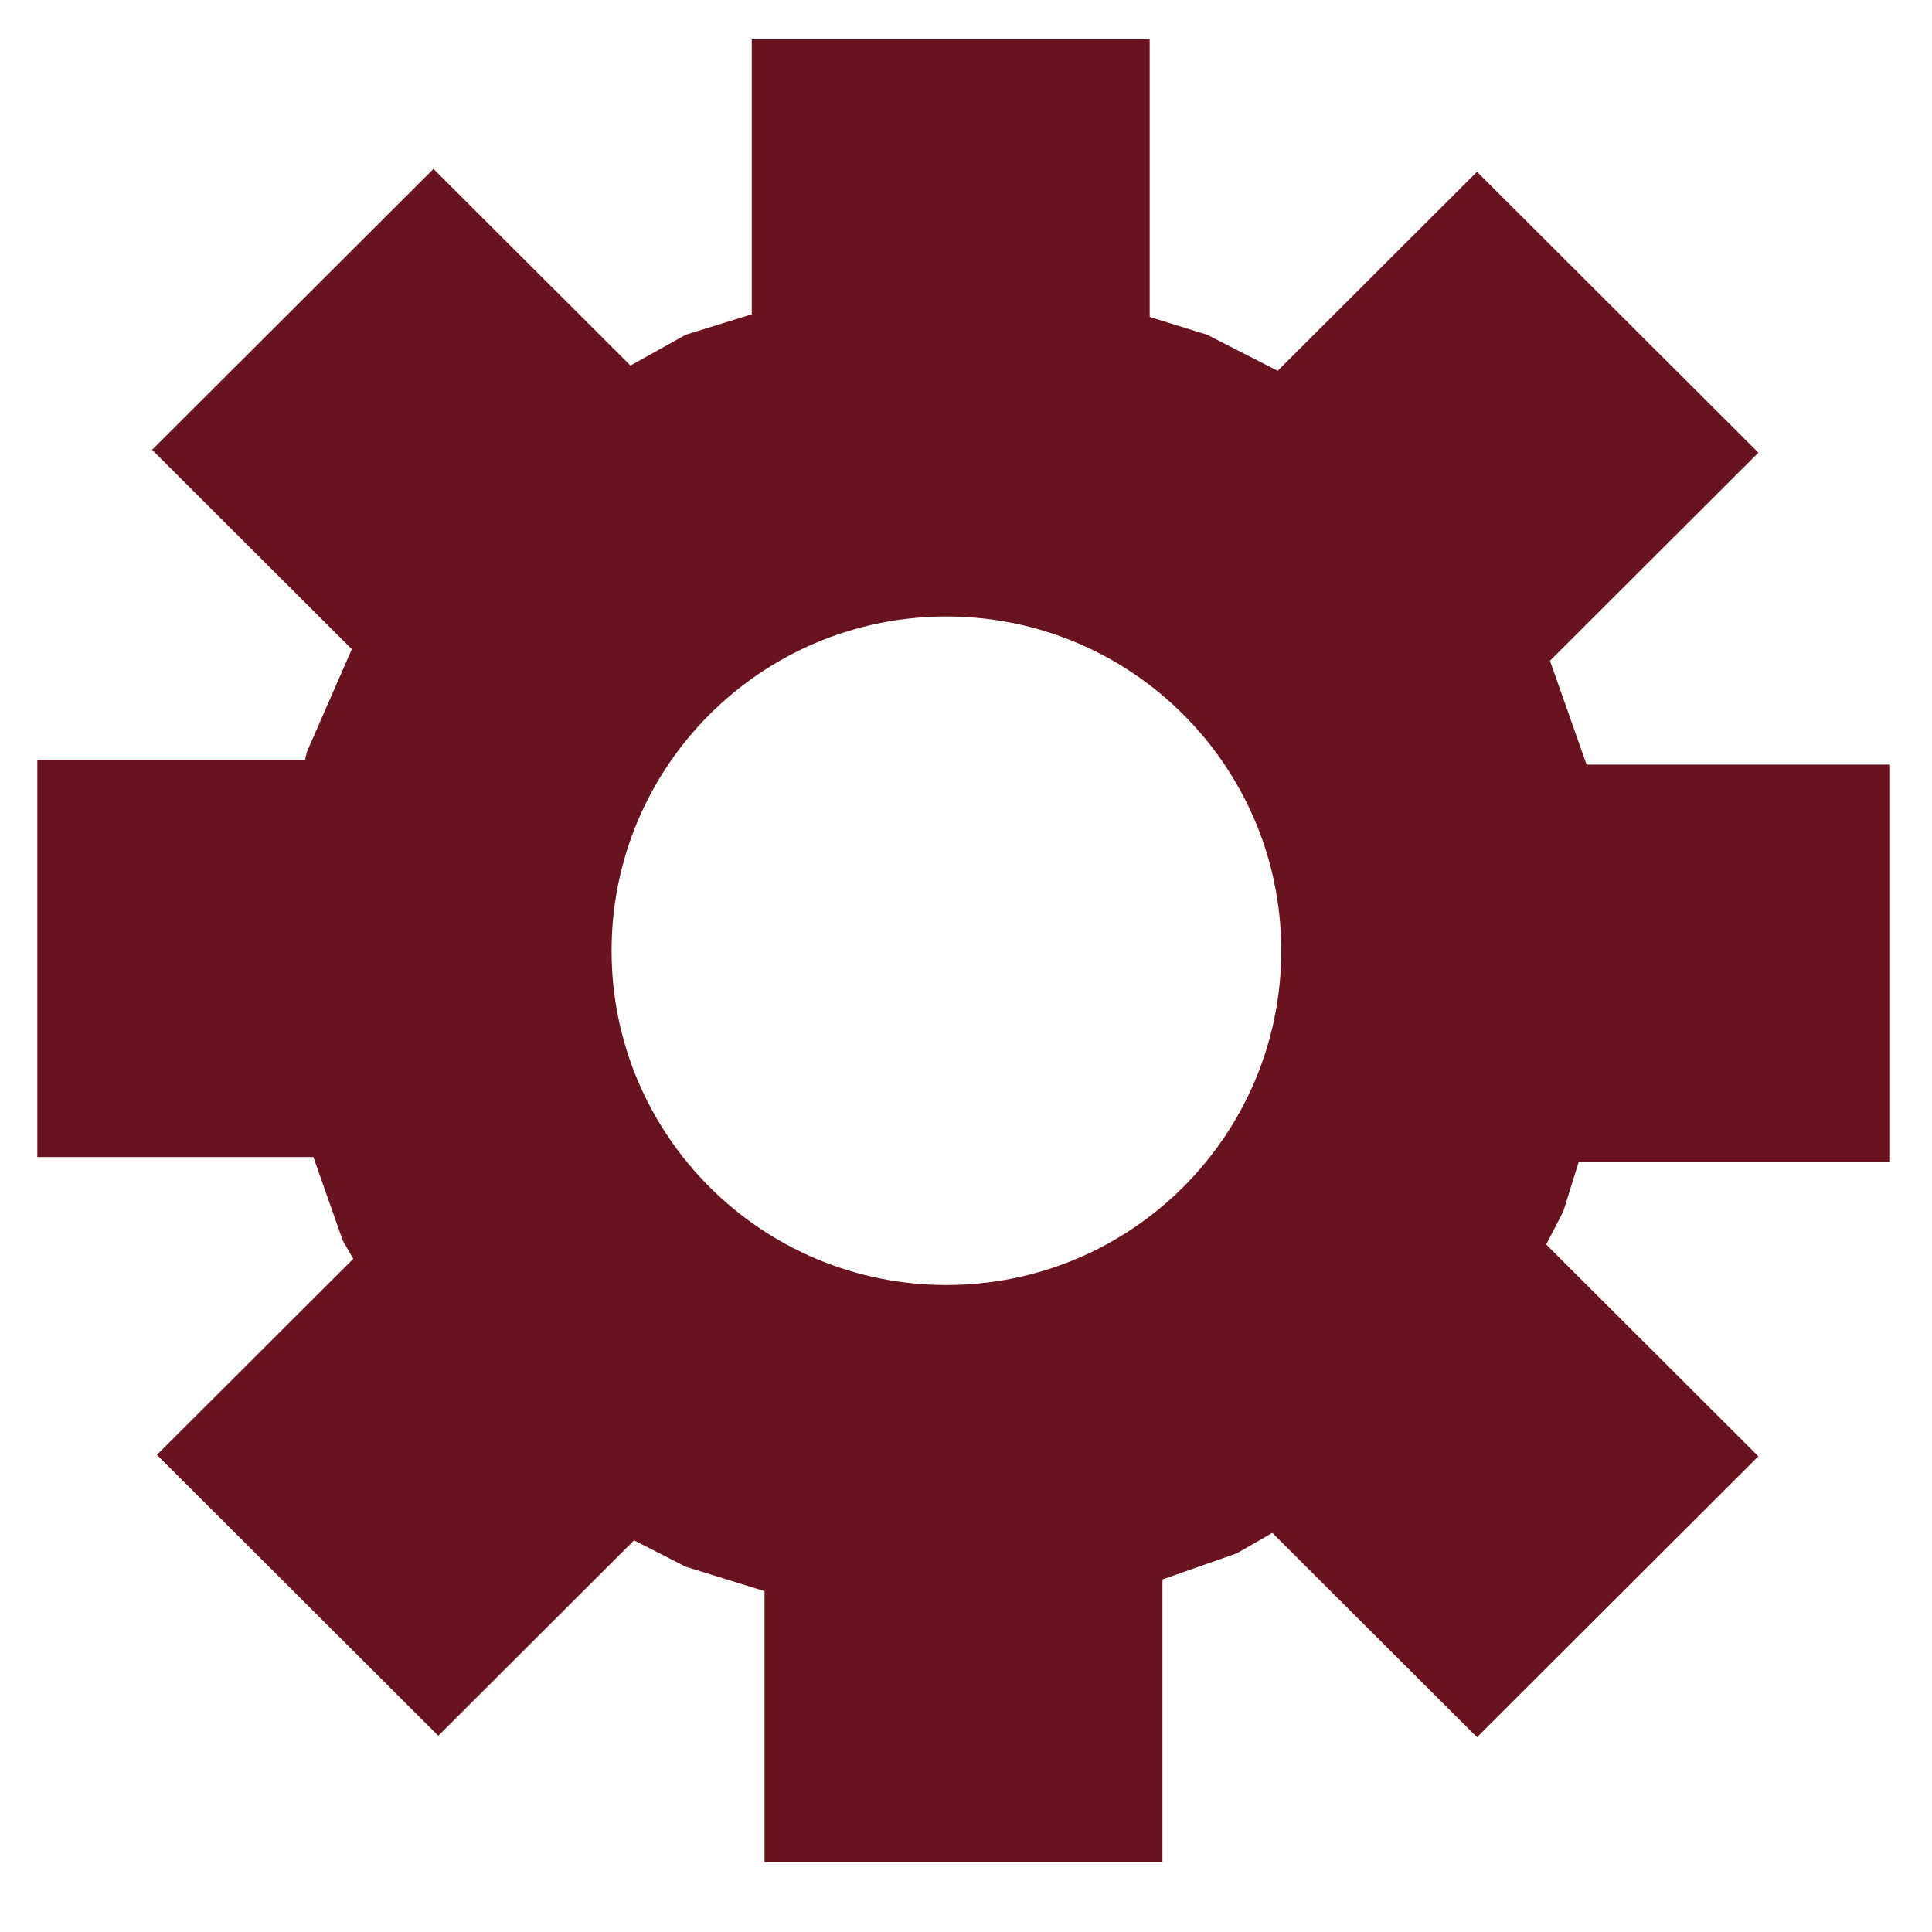 <?xml version="1.0" encoding="UTF-8" standalone="no"?>
<svg
   name="pixel-svg-outer"
   width="256"
   height="256"
   viewBox="0 0 256 256"
   version="1.1"
   id="svg57"
   xmlns="http://www.w3.org/2000/svg"
   xmlns:svg="http://www.w3.org/2000/svg">
  <defs
     id="defs61">
    <clipPath
       id="clip0">
      <rect
         x="550"
         y="509"
         width="184"
         height="182"
         id="rect114" />
    </clipPath>
  </defs>
  <g
     transform="matrix(1.327,0,0,1.327,-379.884,-351.742)"
     id="g336">
    <path
       d="m 380.775,326.622 c -18.465,0 -33.434,14.944 -33.434,33.378 0,18.434 14.969,33.378 33.434,33.378 18.465,0 33.434,-14.944 33.434,-33.378 0,-18.434 -14.969,-33.378 -33.434,-33.378 z M 361.337,269 h 39.733 v 27.714 l 5.733,1.777 7.048,3.601 19.905,-19.871 28.096,28.048 -20.811,20.776 0.008,0.014 3.647,10.357 H 475 v 39.667 h -31.088 l -1.524,4.901 -1.719,3.352 21.182,21.147 -28.095,28.048 -20.434,-20.399 -3.557,2.041 -7.418,2.603 V 451 h -39.734 v -27.053 l -7.866,-2.438 -5.163,-2.638 -19.548,19.514 -28.095,-28.048 19.608,-19.575 -1.048,-1.821 -2.937,-8.343 H 290 v -39.666 h 26.733 l 0.18,-0.783 4.49,-10.26 -19.942,-19.908 28.096,-28.049 19.669,19.637 5.521,-3.078 6.59,-2.042 z"
       fill="#69131f"
       fill-rule="evenodd"
       id="path334" />
  </g>
</svg>

